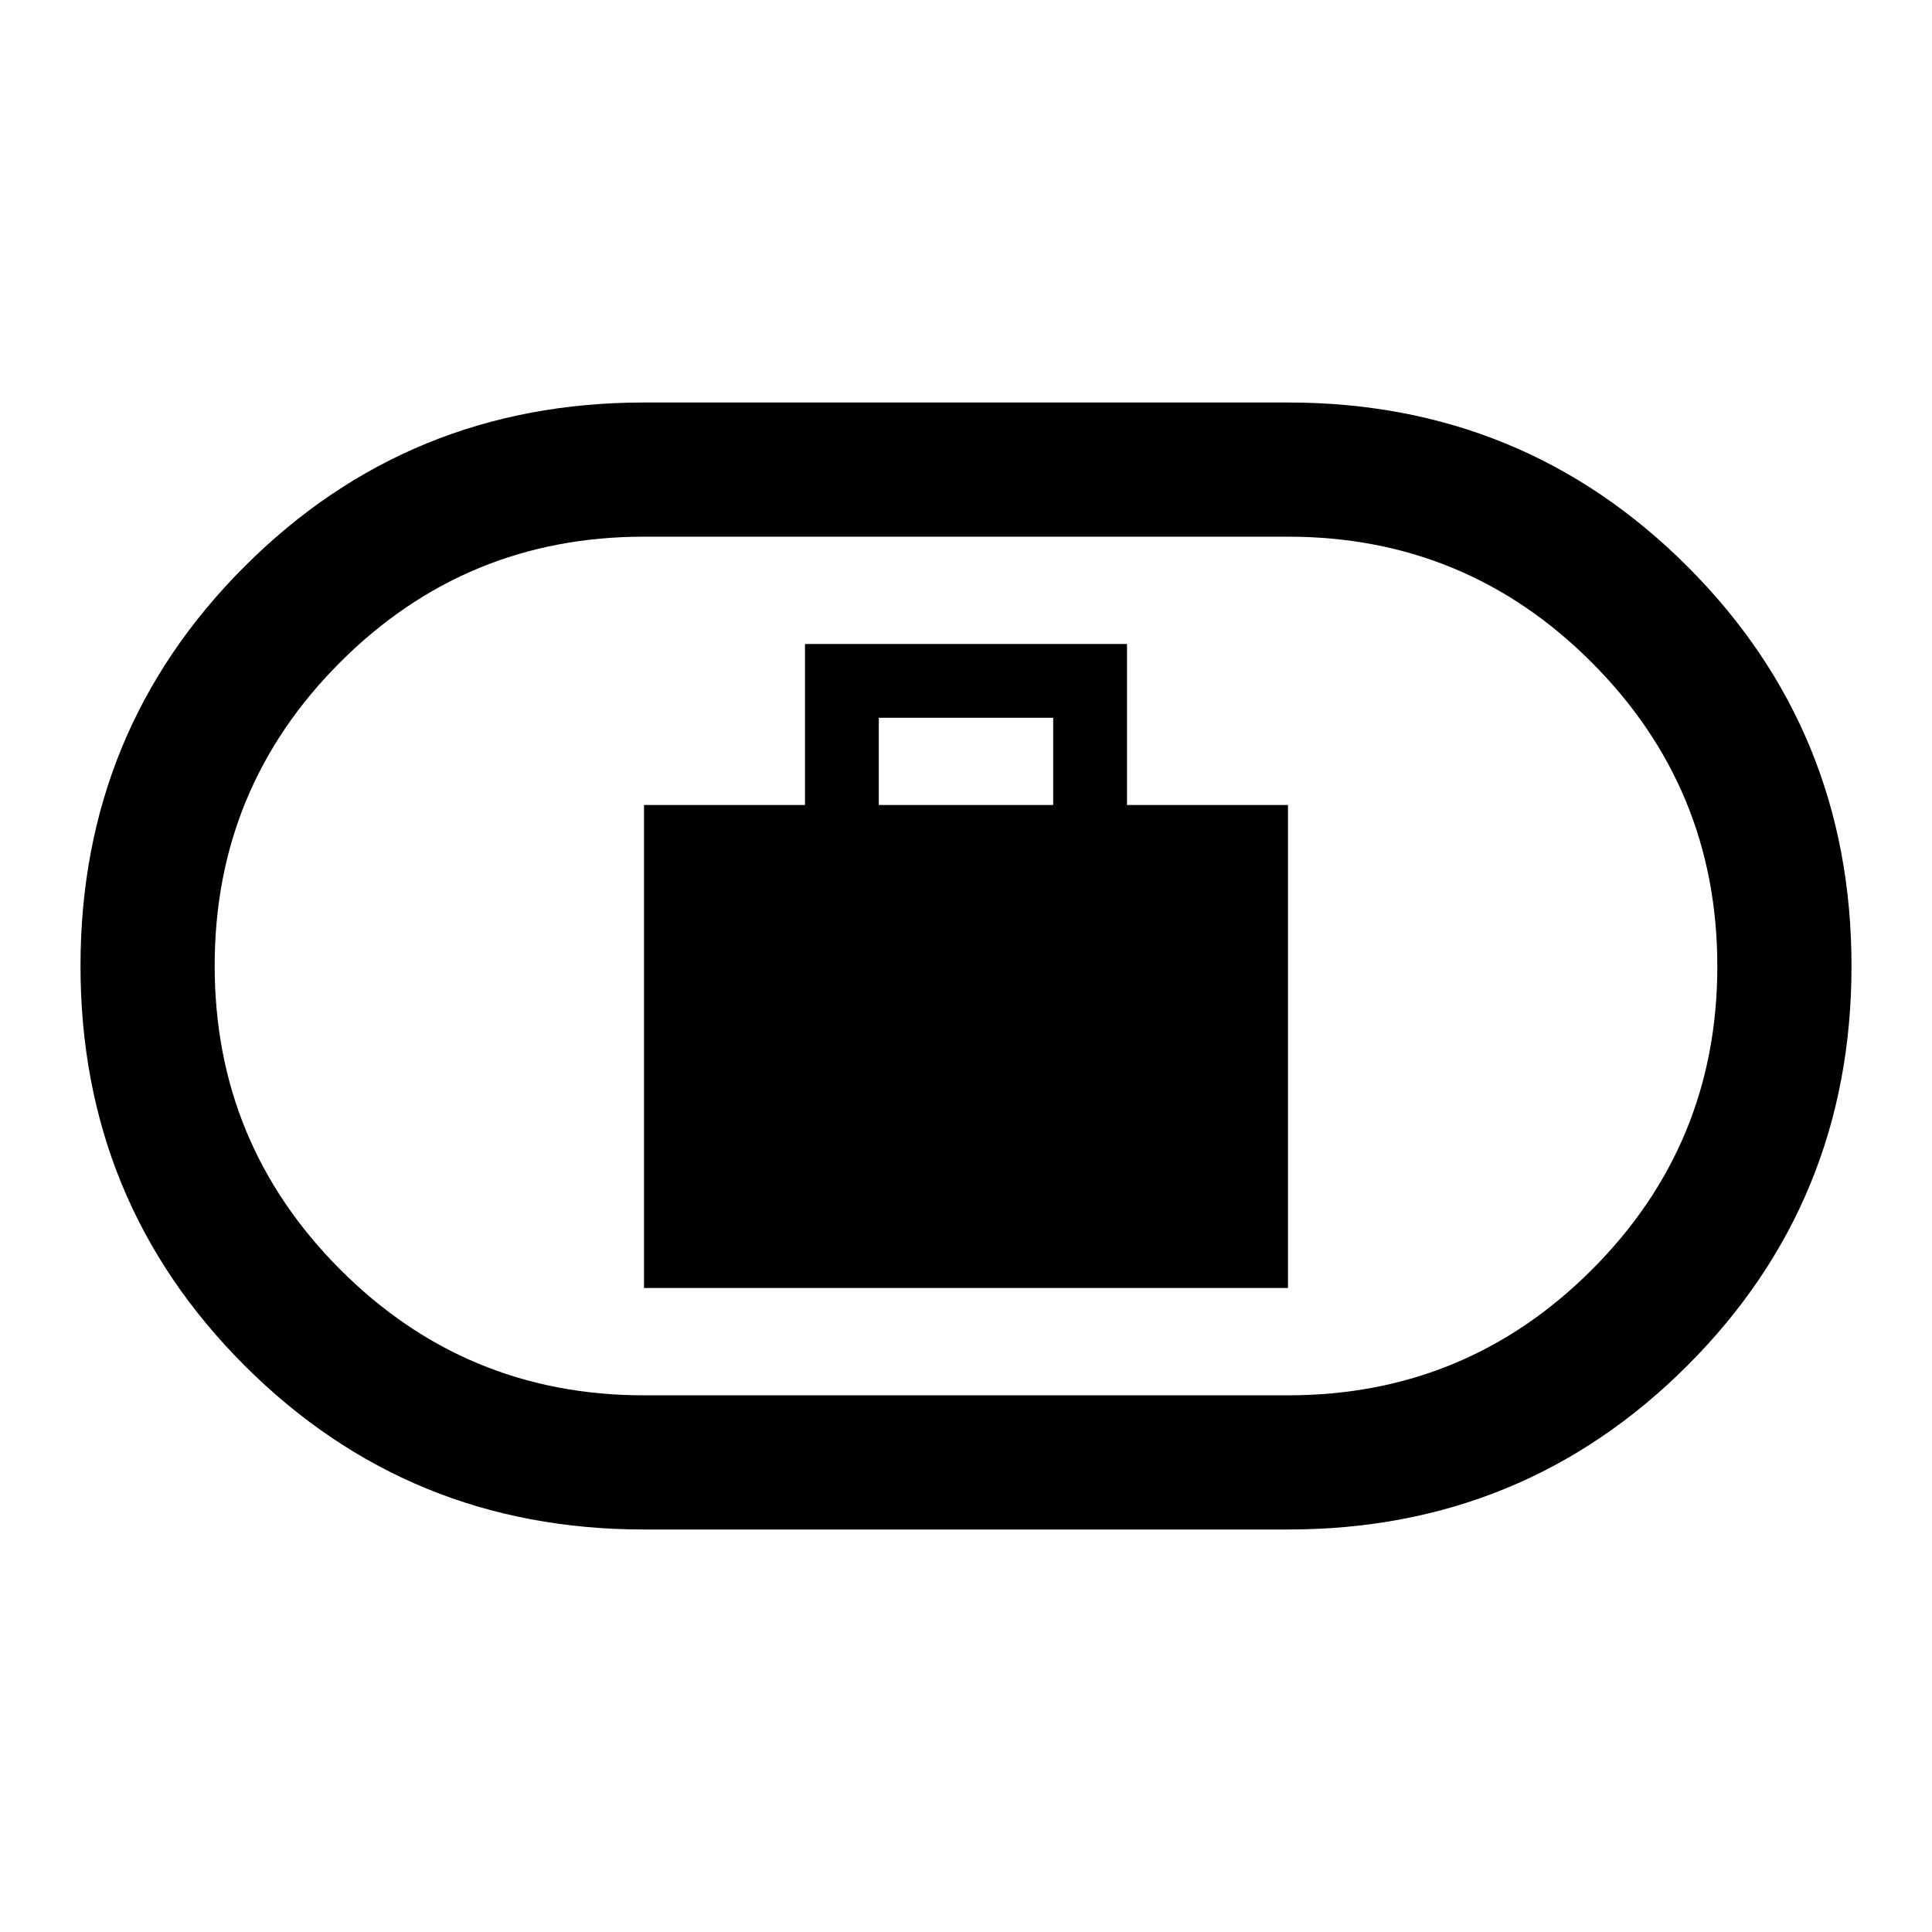 <svg xmlns="http://www.w3.org/2000/svg" height="40" viewBox="0 -960 960 960" width="40"><path d="M320-320h320v-240h-80v-80H400v80h-80v240Zm116.67-240v-43.33h86.66V-560h-86.66ZM320-200q-117 0-198.5-81.5T40-480q0-117 81.5-198.5T320-760h320q117 0 198.5 81.5T920-480q0 117-81.5 198.5T640-200H320Zm0-66.67h320q88.53 0 150.93-62.36 62.4-62.35 62.4-150.83 0-88.47-62.4-150.97T640-693.33H320q-88.53 0-150.93 62.36-62.4 62.35-62.4 150.83 0 88.47 62.4 150.97T320-266.67ZM480-480Z"/></svg>